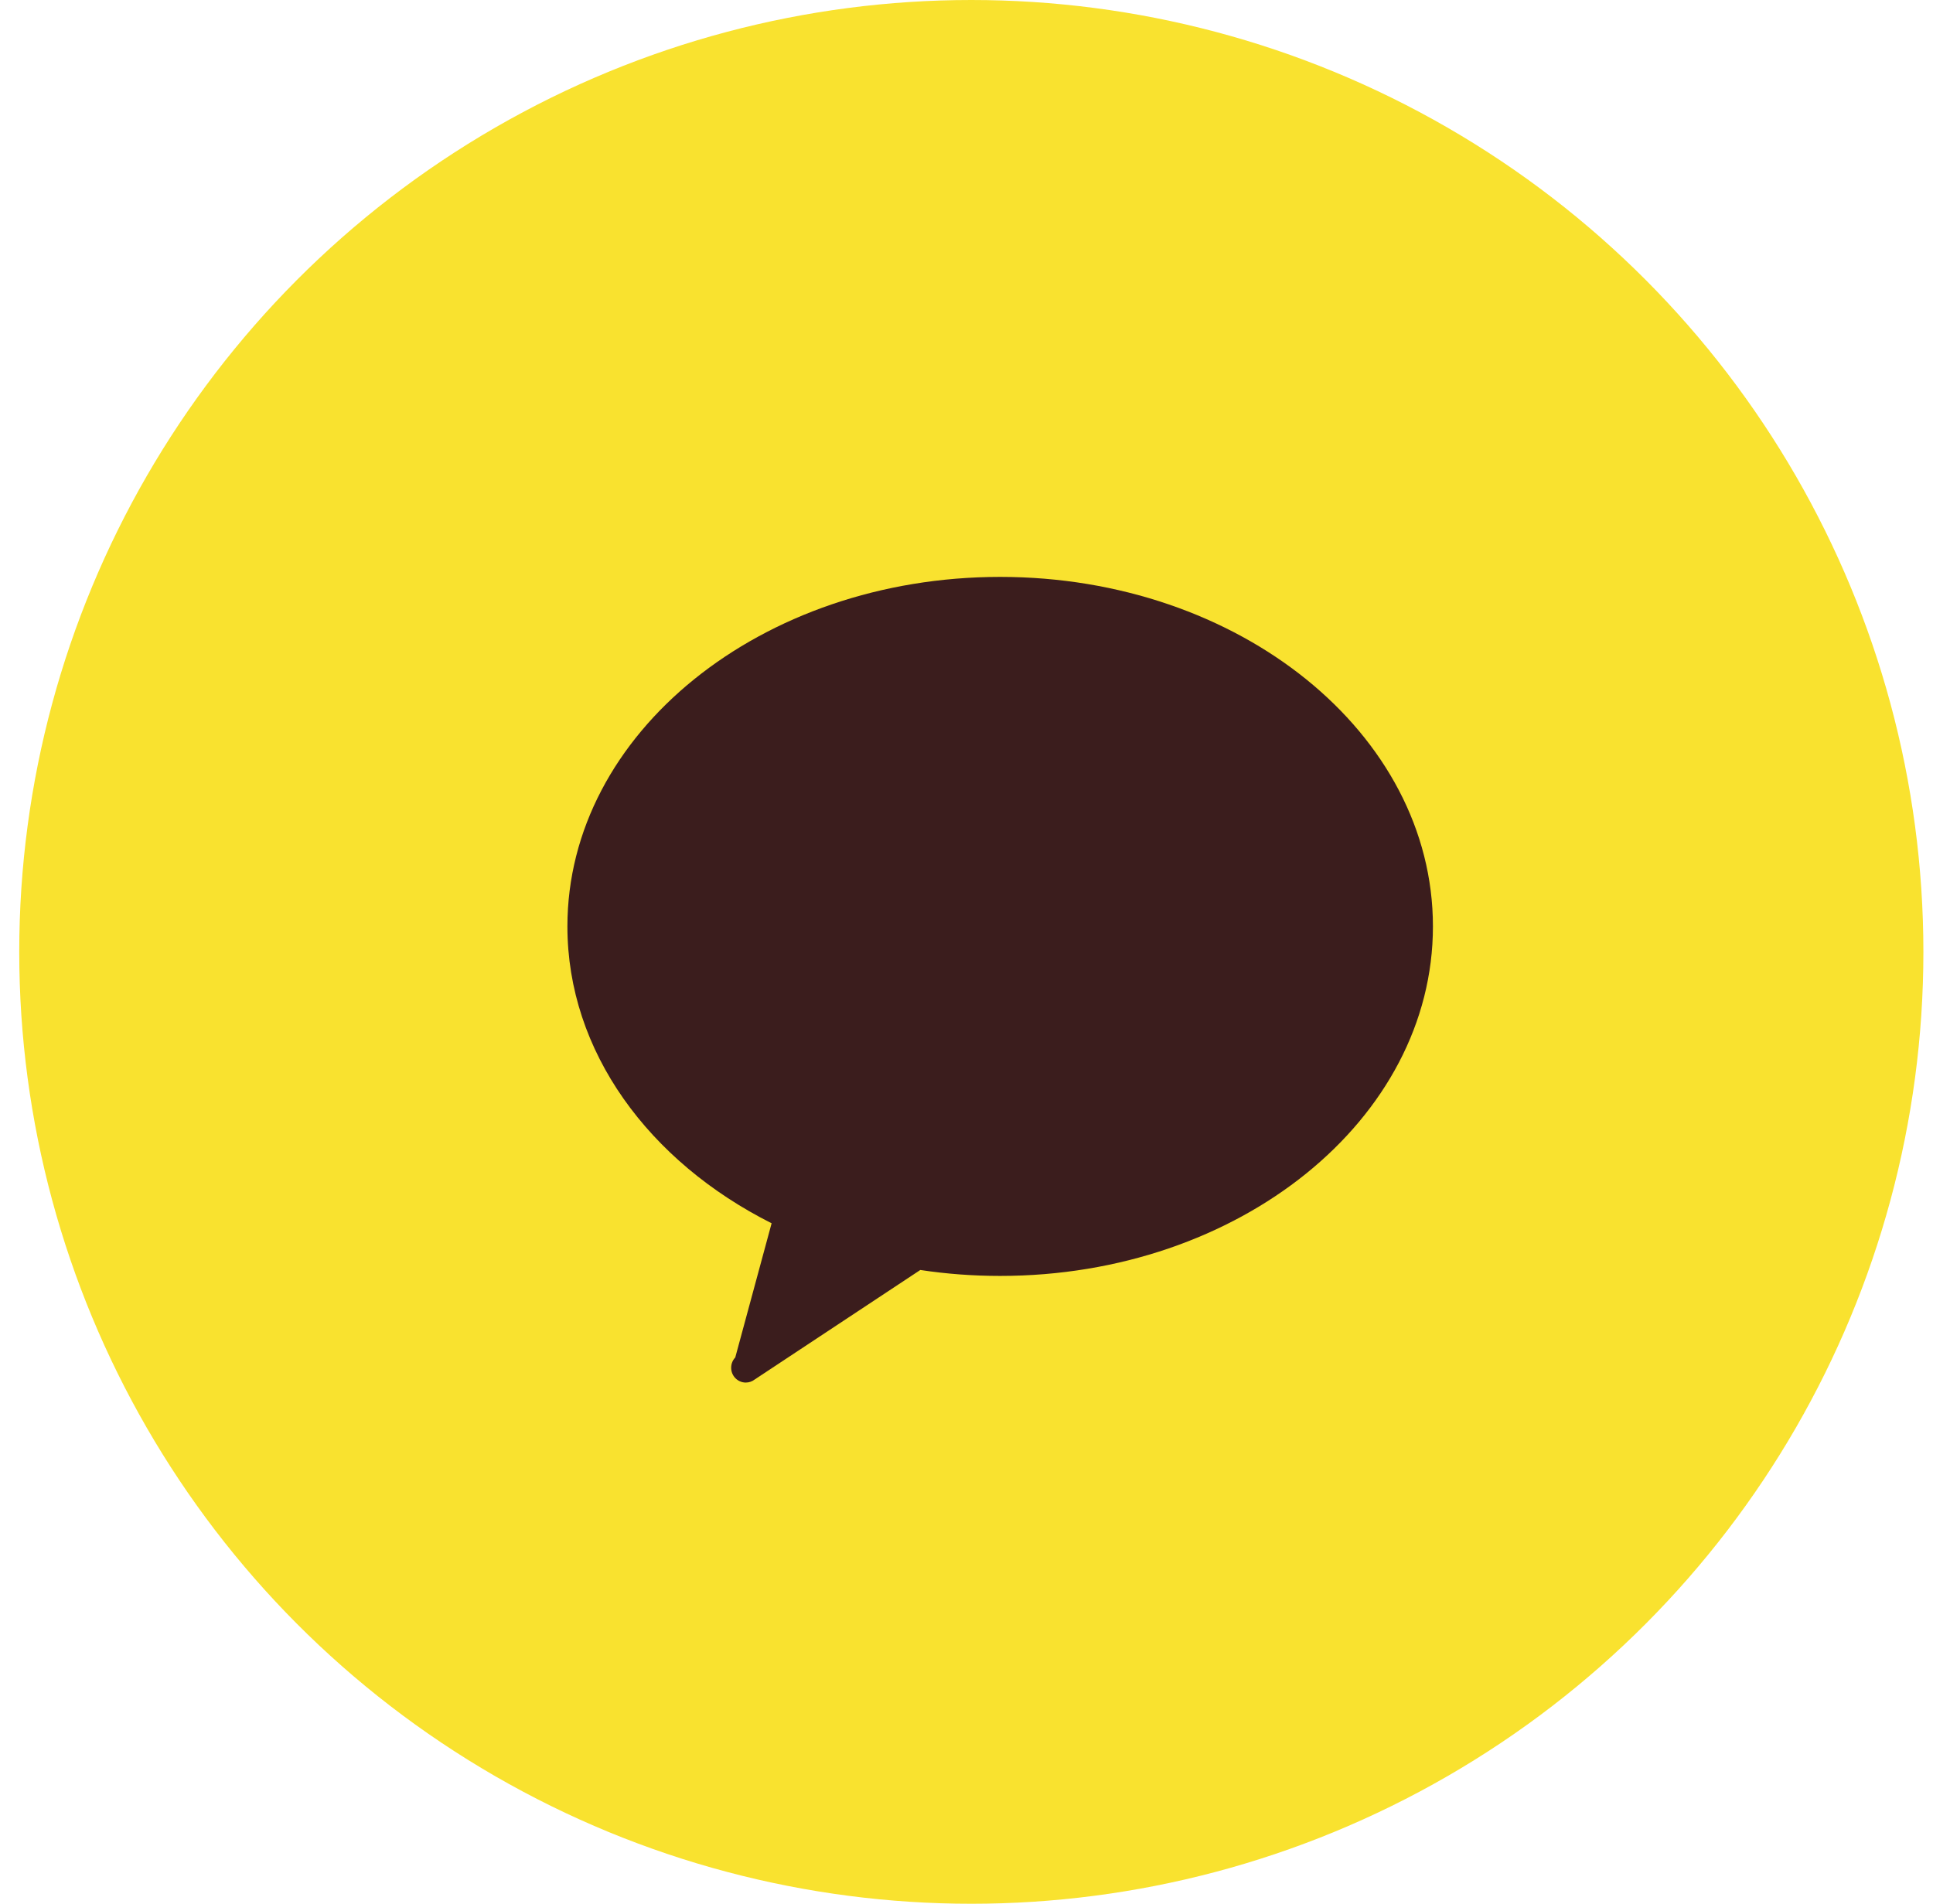 <svg width="67" height="66" viewBox="0 0 67 66" fill="none" xmlns="http://www.w3.org/2000/svg">
<g id="Frame 1982">
<circle id="Ellipse 129" cx="33.667" cy="33" r="33" fill="#F9E22F"/>
<path id="Union" d="M49.667 32.117C49.667 38.809 42.951 44.234 34.667 44.234C33.721 44.234 32.796 44.164 31.899 44.028L26.154 47.828C26.069 47.893 25.964 47.931 25.849 47.931C25.57 47.931 25.343 47.701 25.343 47.418C25.343 47.279 25.397 47.153 25.485 47.061L26.745 42.409C22.495 40.27 19.667 36.46 19.667 32.117C19.667 25.425 26.383 20 34.667 20C42.951 20 49.667 25.425 49.667 32.117Z" fill="#3B1D1D"/>
</g>
</svg>
